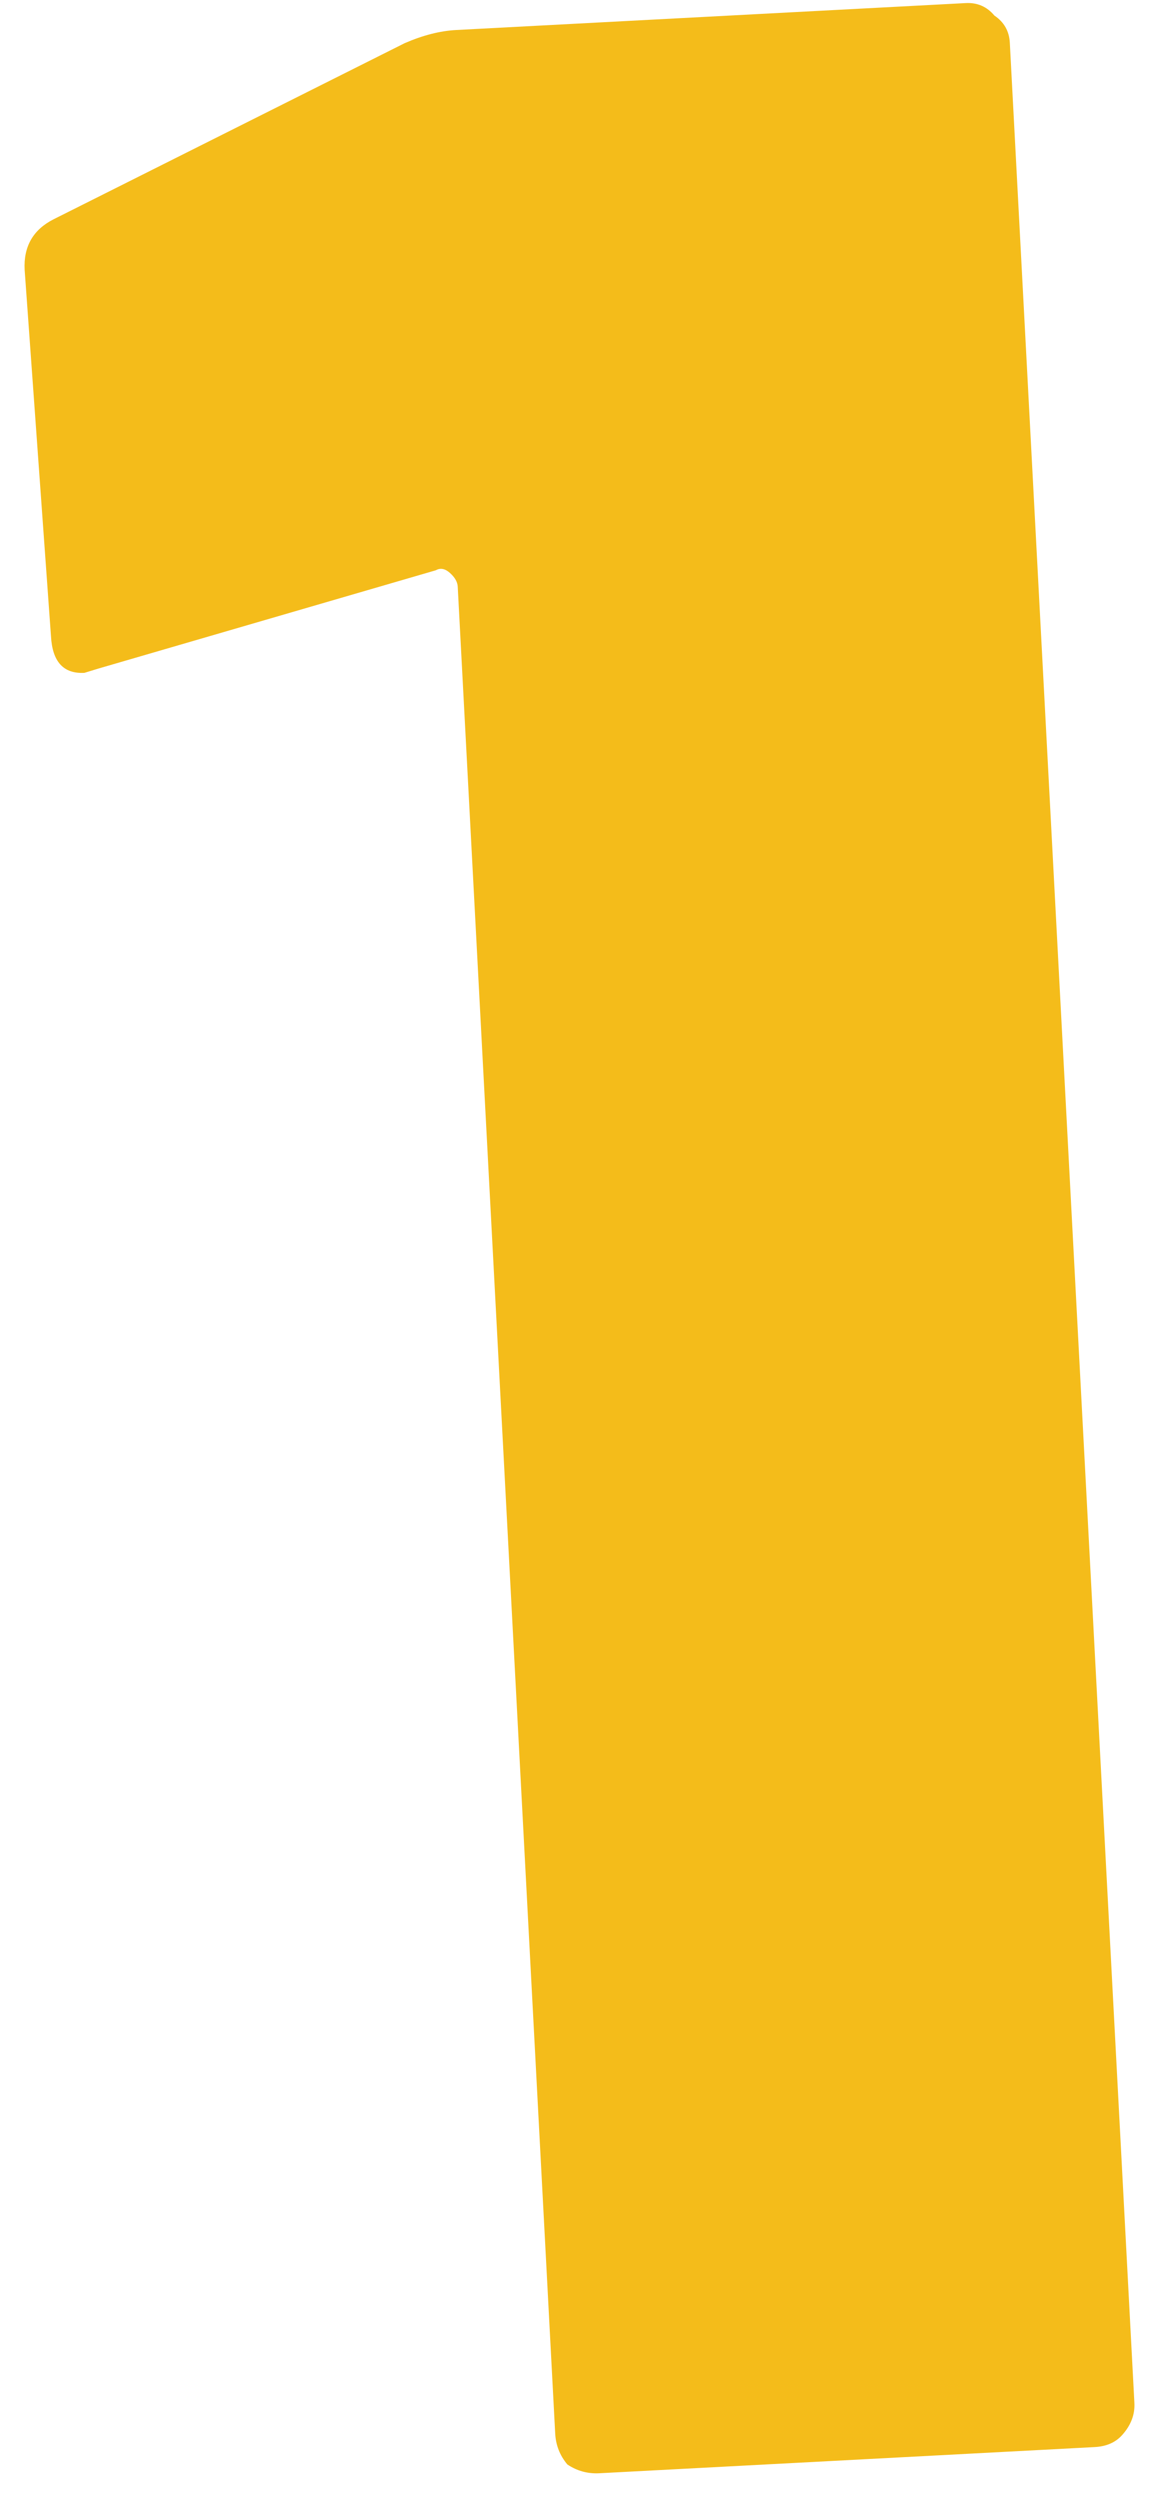 <svg width="66" height="143" viewBox="0 0 66 143" fill="none" xmlns="http://www.w3.org/2000/svg">
<path d="M23.157 2.473C24.201 2.018 25.189 1.765 26.122 1.716L55.281 0.176C55.947 0.141 56.493 0.379 56.921 0.89C57.474 1.262 57.769 1.78 57.804 2.446L64.935 137.458C64.97 138.124 64.736 138.737 64.231 139.297C63.853 139.718 63.331 139.946 62.665 139.981L34.304 141.479C33.639 141.514 33.029 141.346 32.475 140.975C32.048 140.463 31.816 139.875 31.781 139.209L26.201 33.556C26.187 33.29 26.04 33.031 25.759 32.778C25.479 32.526 25.209 32.474 24.95 32.621L5.62 38.248L4.831 38.49C3.633 38.553 2.995 37.853 2.918 36.388L1.411 15.438C1.341 14.107 1.89 13.143 3.061 12.547L23.157 2.473Z" fill="#F4BC1A"/>
</svg>

